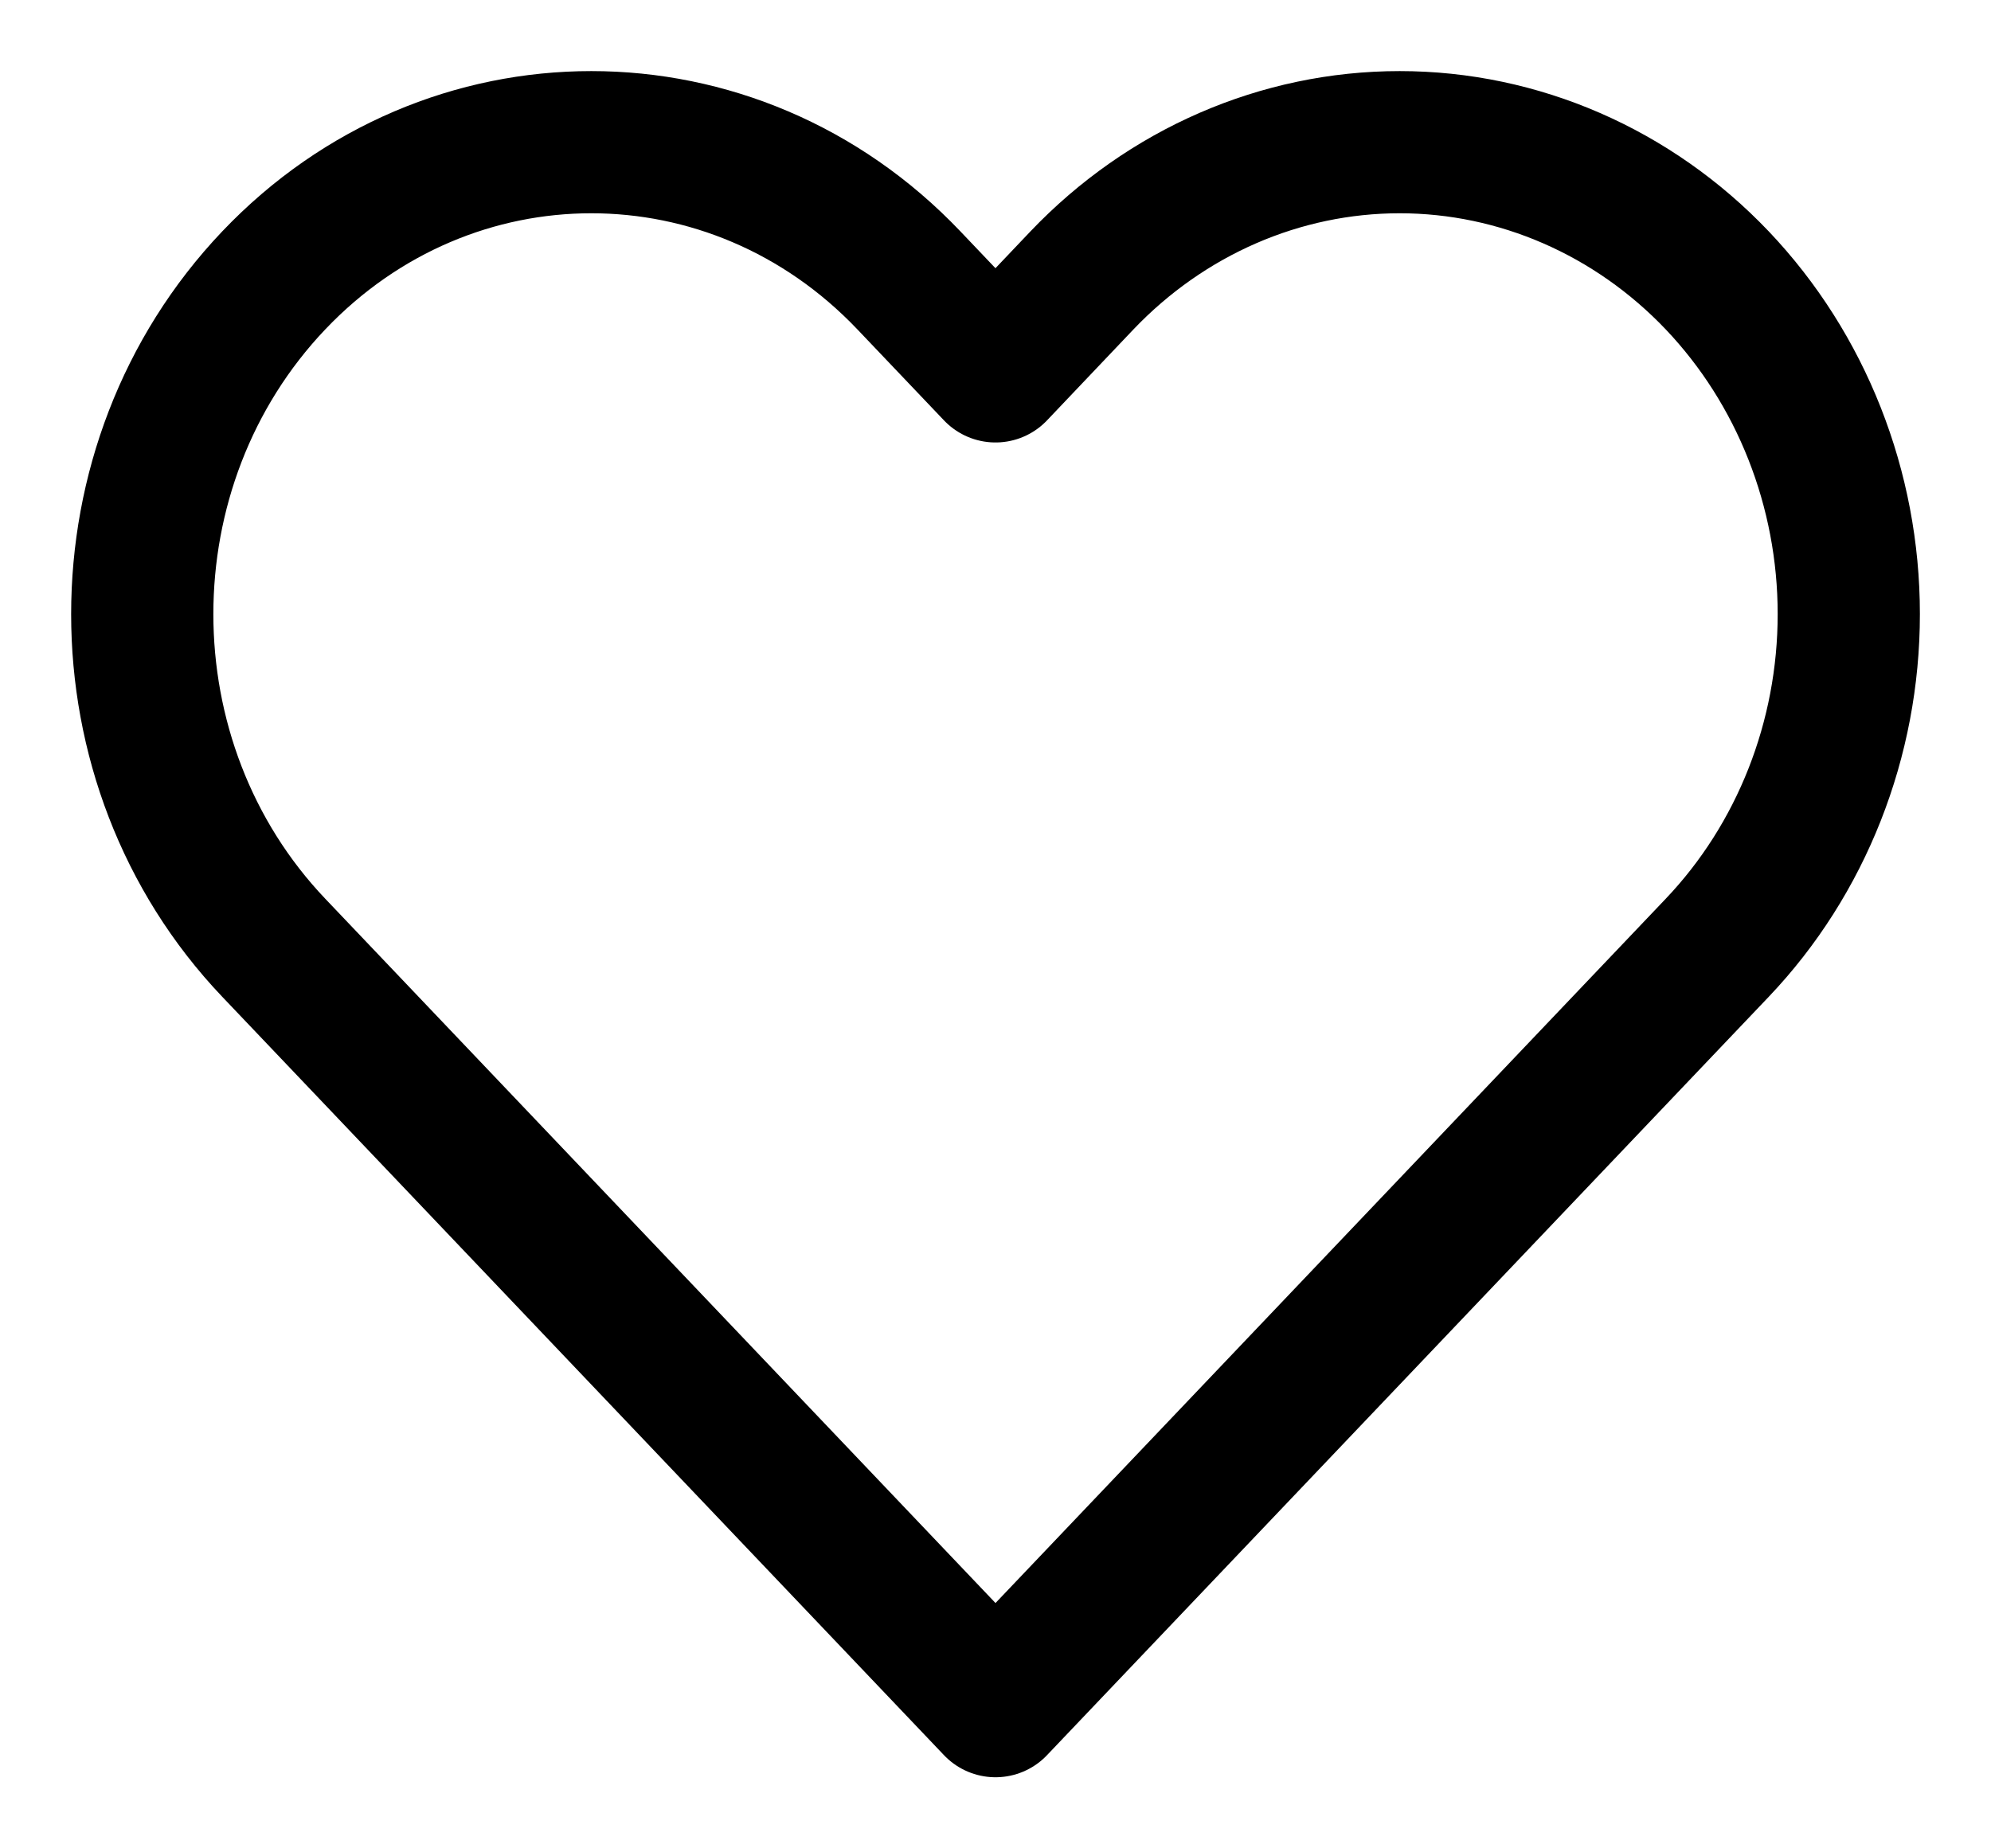 <?xml version="1.0" encoding="UTF-8"?>
<svg width="14px" height="13px" viewBox="0 0 14 13" version="1.1" xmlns="http://www.w3.org/2000/svg" xmlns:xlink="http://www.w3.org/1999/xlink">
    <!-- Generator: Sketch 52.5 (67469) - http://www.bohemiancoding.com/sketch -->
    <title>Path</title>
    <desc>Created with Sketch.</desc>
    <g id="Page-1" stroke="none" stroke-width="1" fill="none" fill-rule="evenodd" stroke-linecap="round" stroke-linejoin="round">
        <g id="heart" stroke="#000000">
            <path d="M12.075,1.972 C11.483,1.35 10.679,1 9.842,1 C9.004,1 8.201,1.35 7.608,1.972 L7,2.612 L6.391,1.972 C5.158,0.676 3.158,0.676 1.925,1.972 C0.692,3.269 0.692,5.37 1.925,6.666 L2.534,7.306 L7,12 L11.466,7.306 L12.075,6.666 C12.667,6.044 13,5.2 13,4.319 C13,3.439 12.667,2.595 12.075,1.972 Z" id="Path"></path>
        </g>
    </g>
</svg>